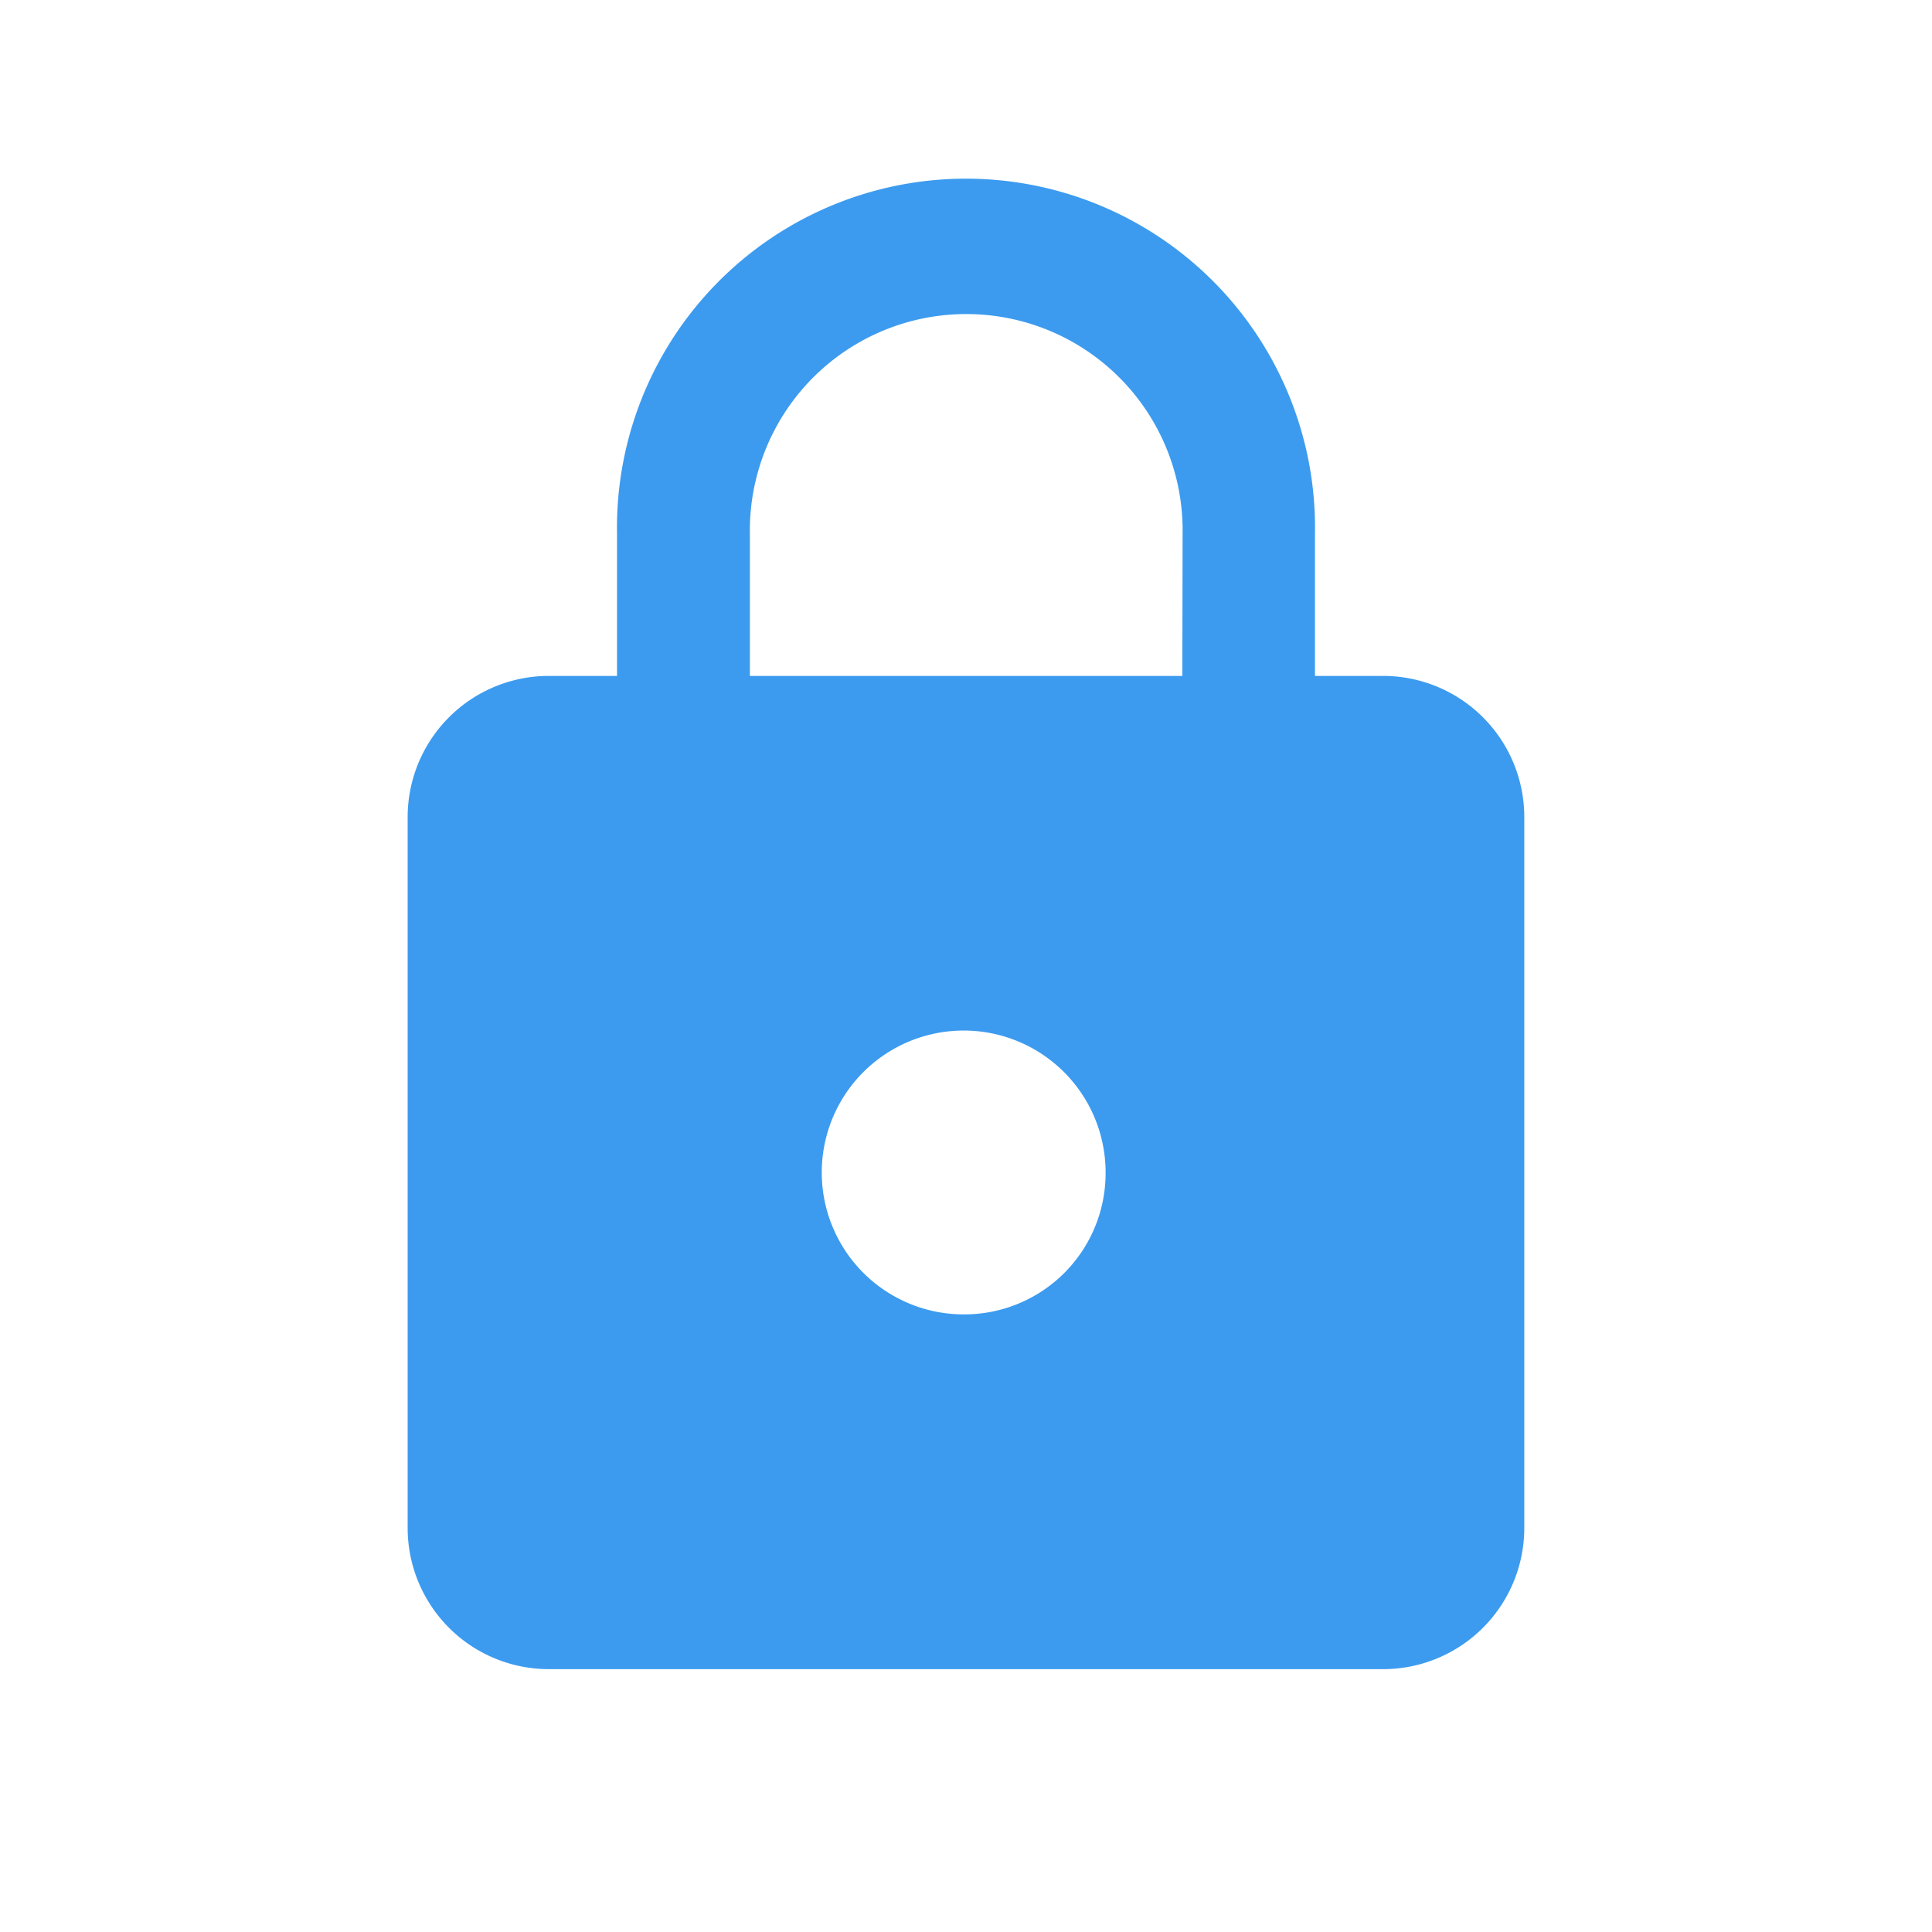 <svg id="ic-password" xmlns="http://www.w3.org/2000/svg" width="35" height="35" viewBox="0 0 35 35">
  <path id="Path_621" data-name="Path 621" d="M0,0H35V35H0Z" fill="none"/>
  <path id="Path_622" data-name="Path 622" d="M21.7,10H20.437V7.427a6.323,6.323,0,1,0-12.644,0V10H6.529A2.558,2.558,0,0,0,4,12.569V25.422a2.558,2.558,0,0,0,2.529,2.571H21.7a2.558,2.558,0,0,0,2.529-2.571V12.569A2.558,2.558,0,0,0,21.7,10ZM14.115,21.566A2.571,2.571,0,1,1,16.644,19,2.558,2.558,0,0,1,14.115,21.566ZM18.034,10H10.2V7.427a3.92,3.92,0,1,1,7.839,0Z" transform="translate(3.385 2.245)" fill="#3c9bef"/>
</svg>
